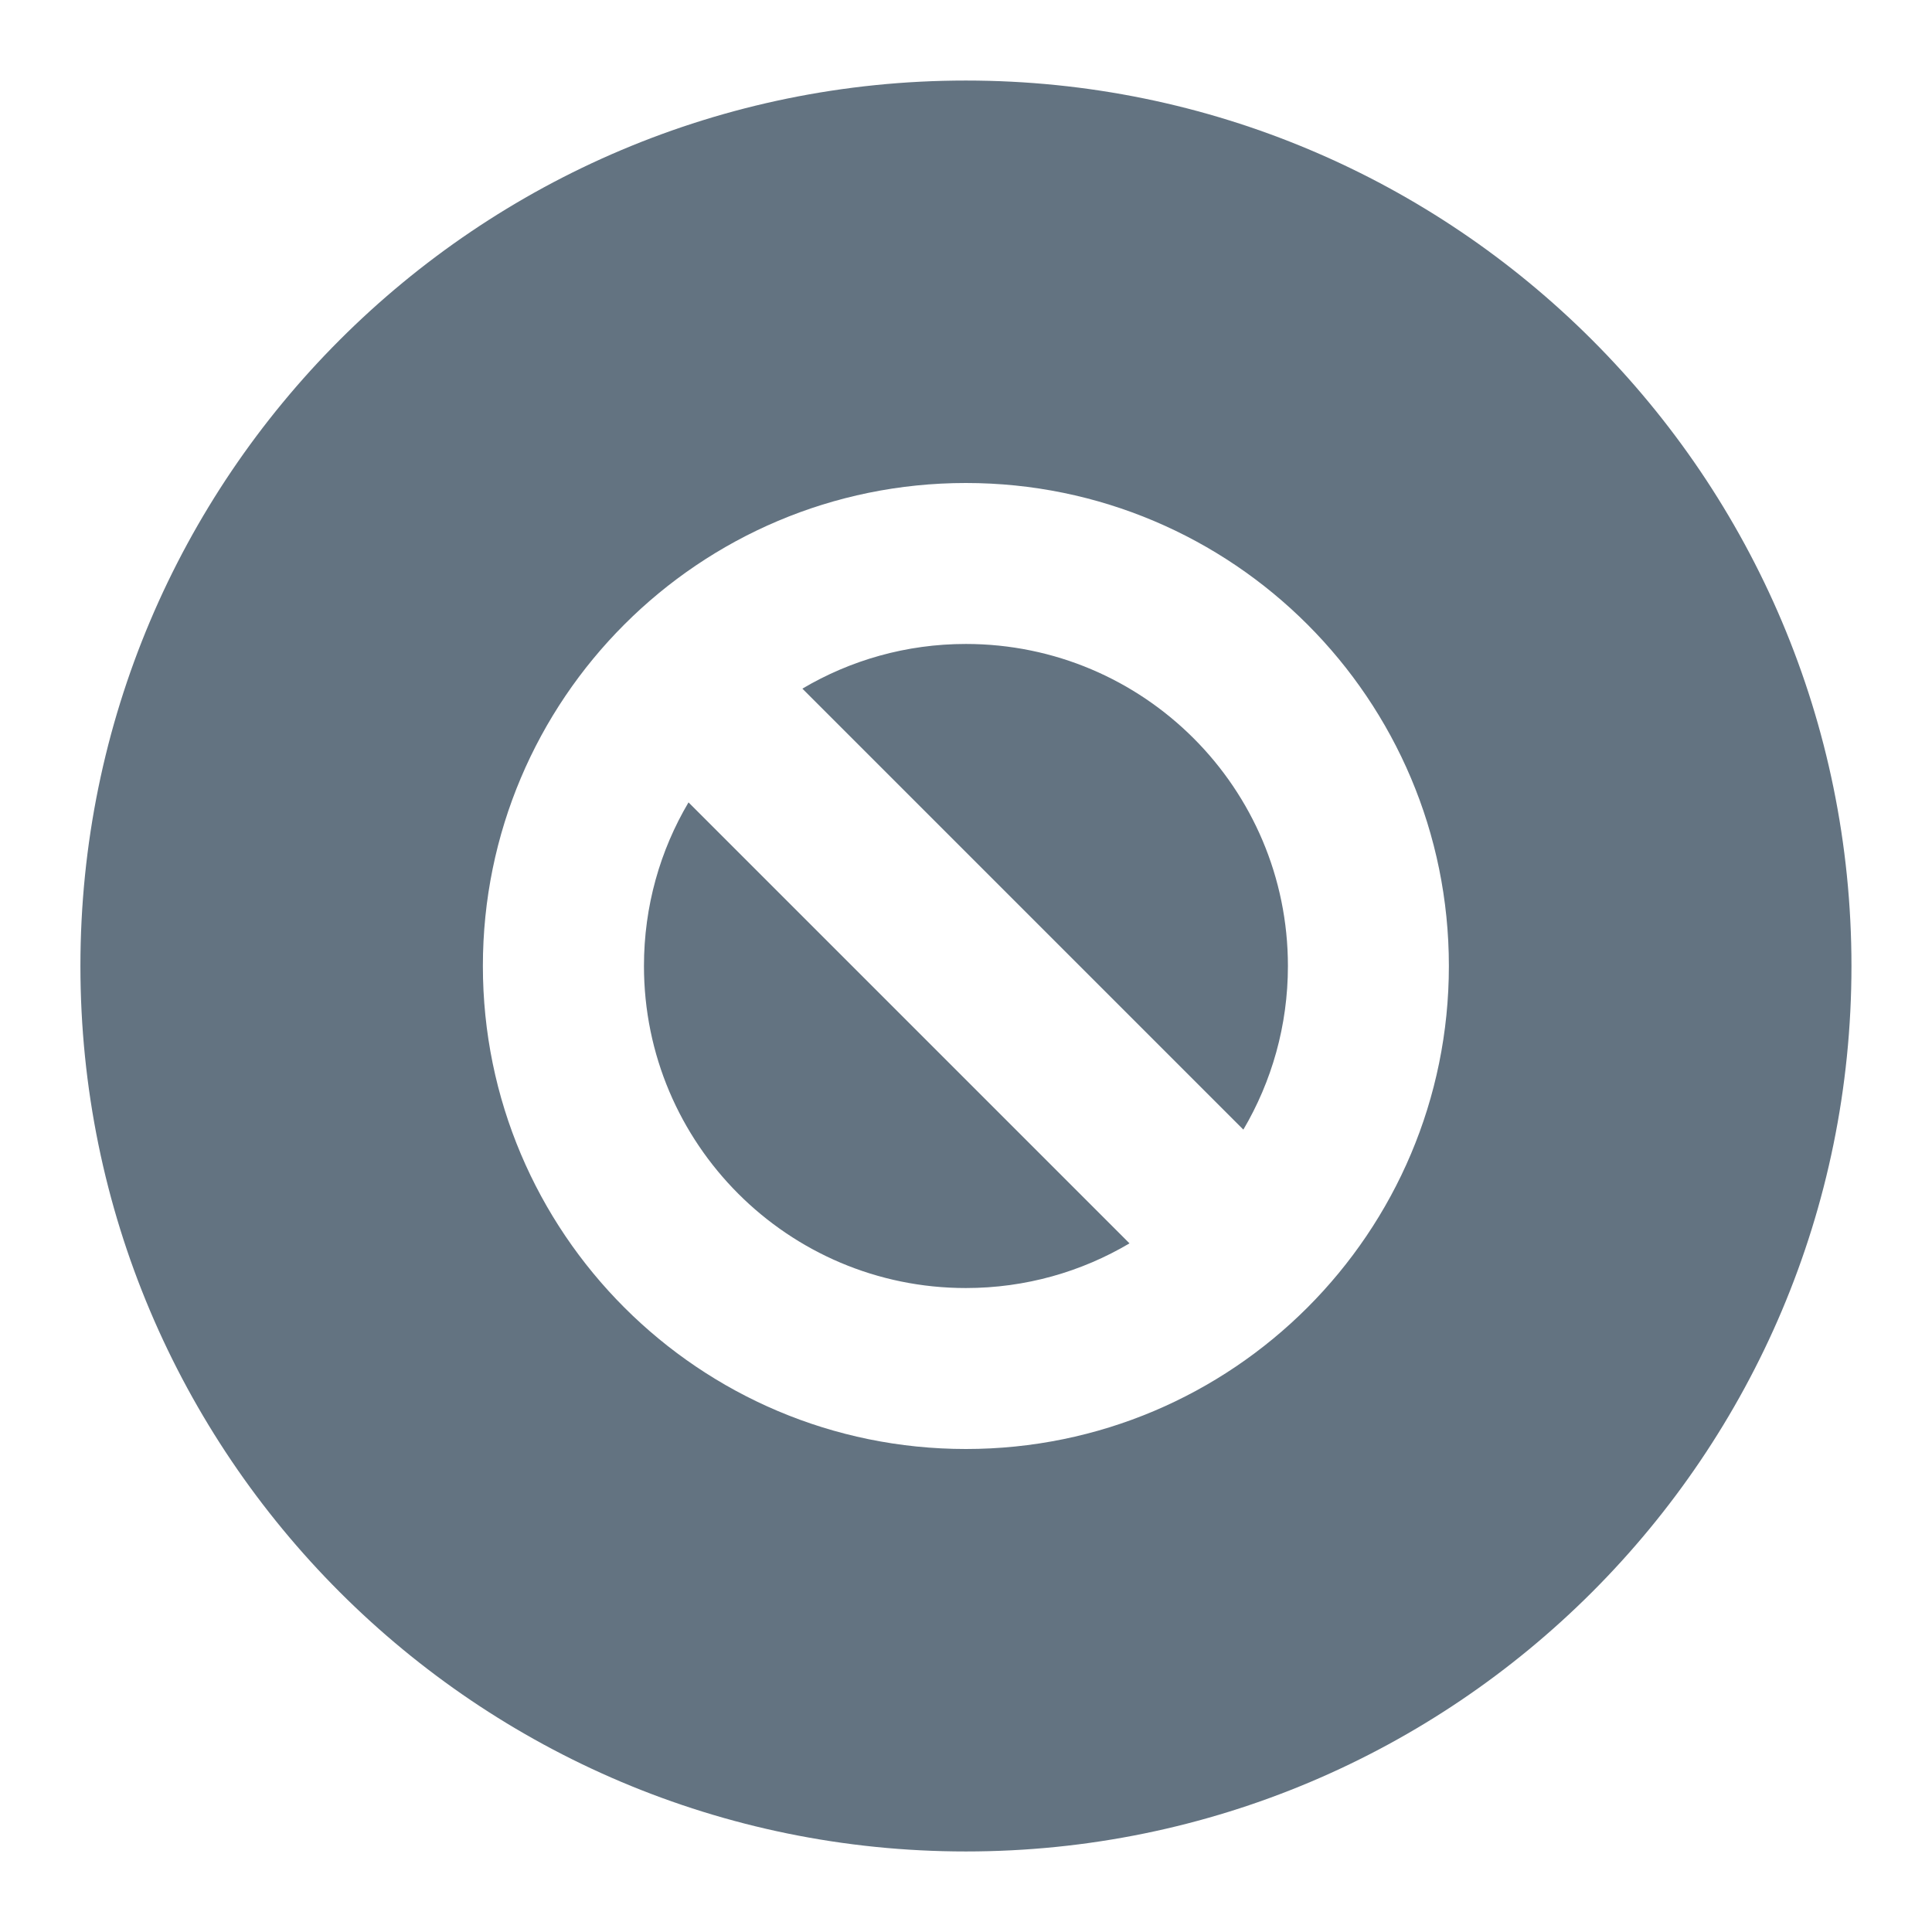 <svg width="16" height="16" viewBox="0 0 16 16" fill="none" xmlns="http://www.w3.org/2000/svg">
<path fill-rule="evenodd" clip-rule="evenodd" d="M15.333 8C15.333 12.05 12.049 15.333 7.999 15.333C3.949 15.333 0.666 12.05 0.666 8C0.666 3.95 3.949 0.667 7.999 0.667C12.049 0.667 15.333 3.95 15.333 8ZM7.999 5.333C7.505 5.333 7.042 5.468 6.645 5.703L10.297 9.355C10.531 8.958 10.666 8.495 10.666 8C10.666 6.527 9.472 5.333 7.999 5.333ZM5.333 8C5.333 7.505 5.467 7.042 5.702 6.645L9.354 10.297C8.957 10.532 8.494 10.667 7.999 10.667C6.527 10.667 5.333 9.473 5.333 8ZM3.999 8C3.999 5.791 5.79 4 7.999 4C10.209 4 11.999 5.791 11.999 8C11.999 10.209 10.209 12 7.999 12C5.79 12 3.999 10.209 3.999 8Z" fill="#637381"/>
</svg>
